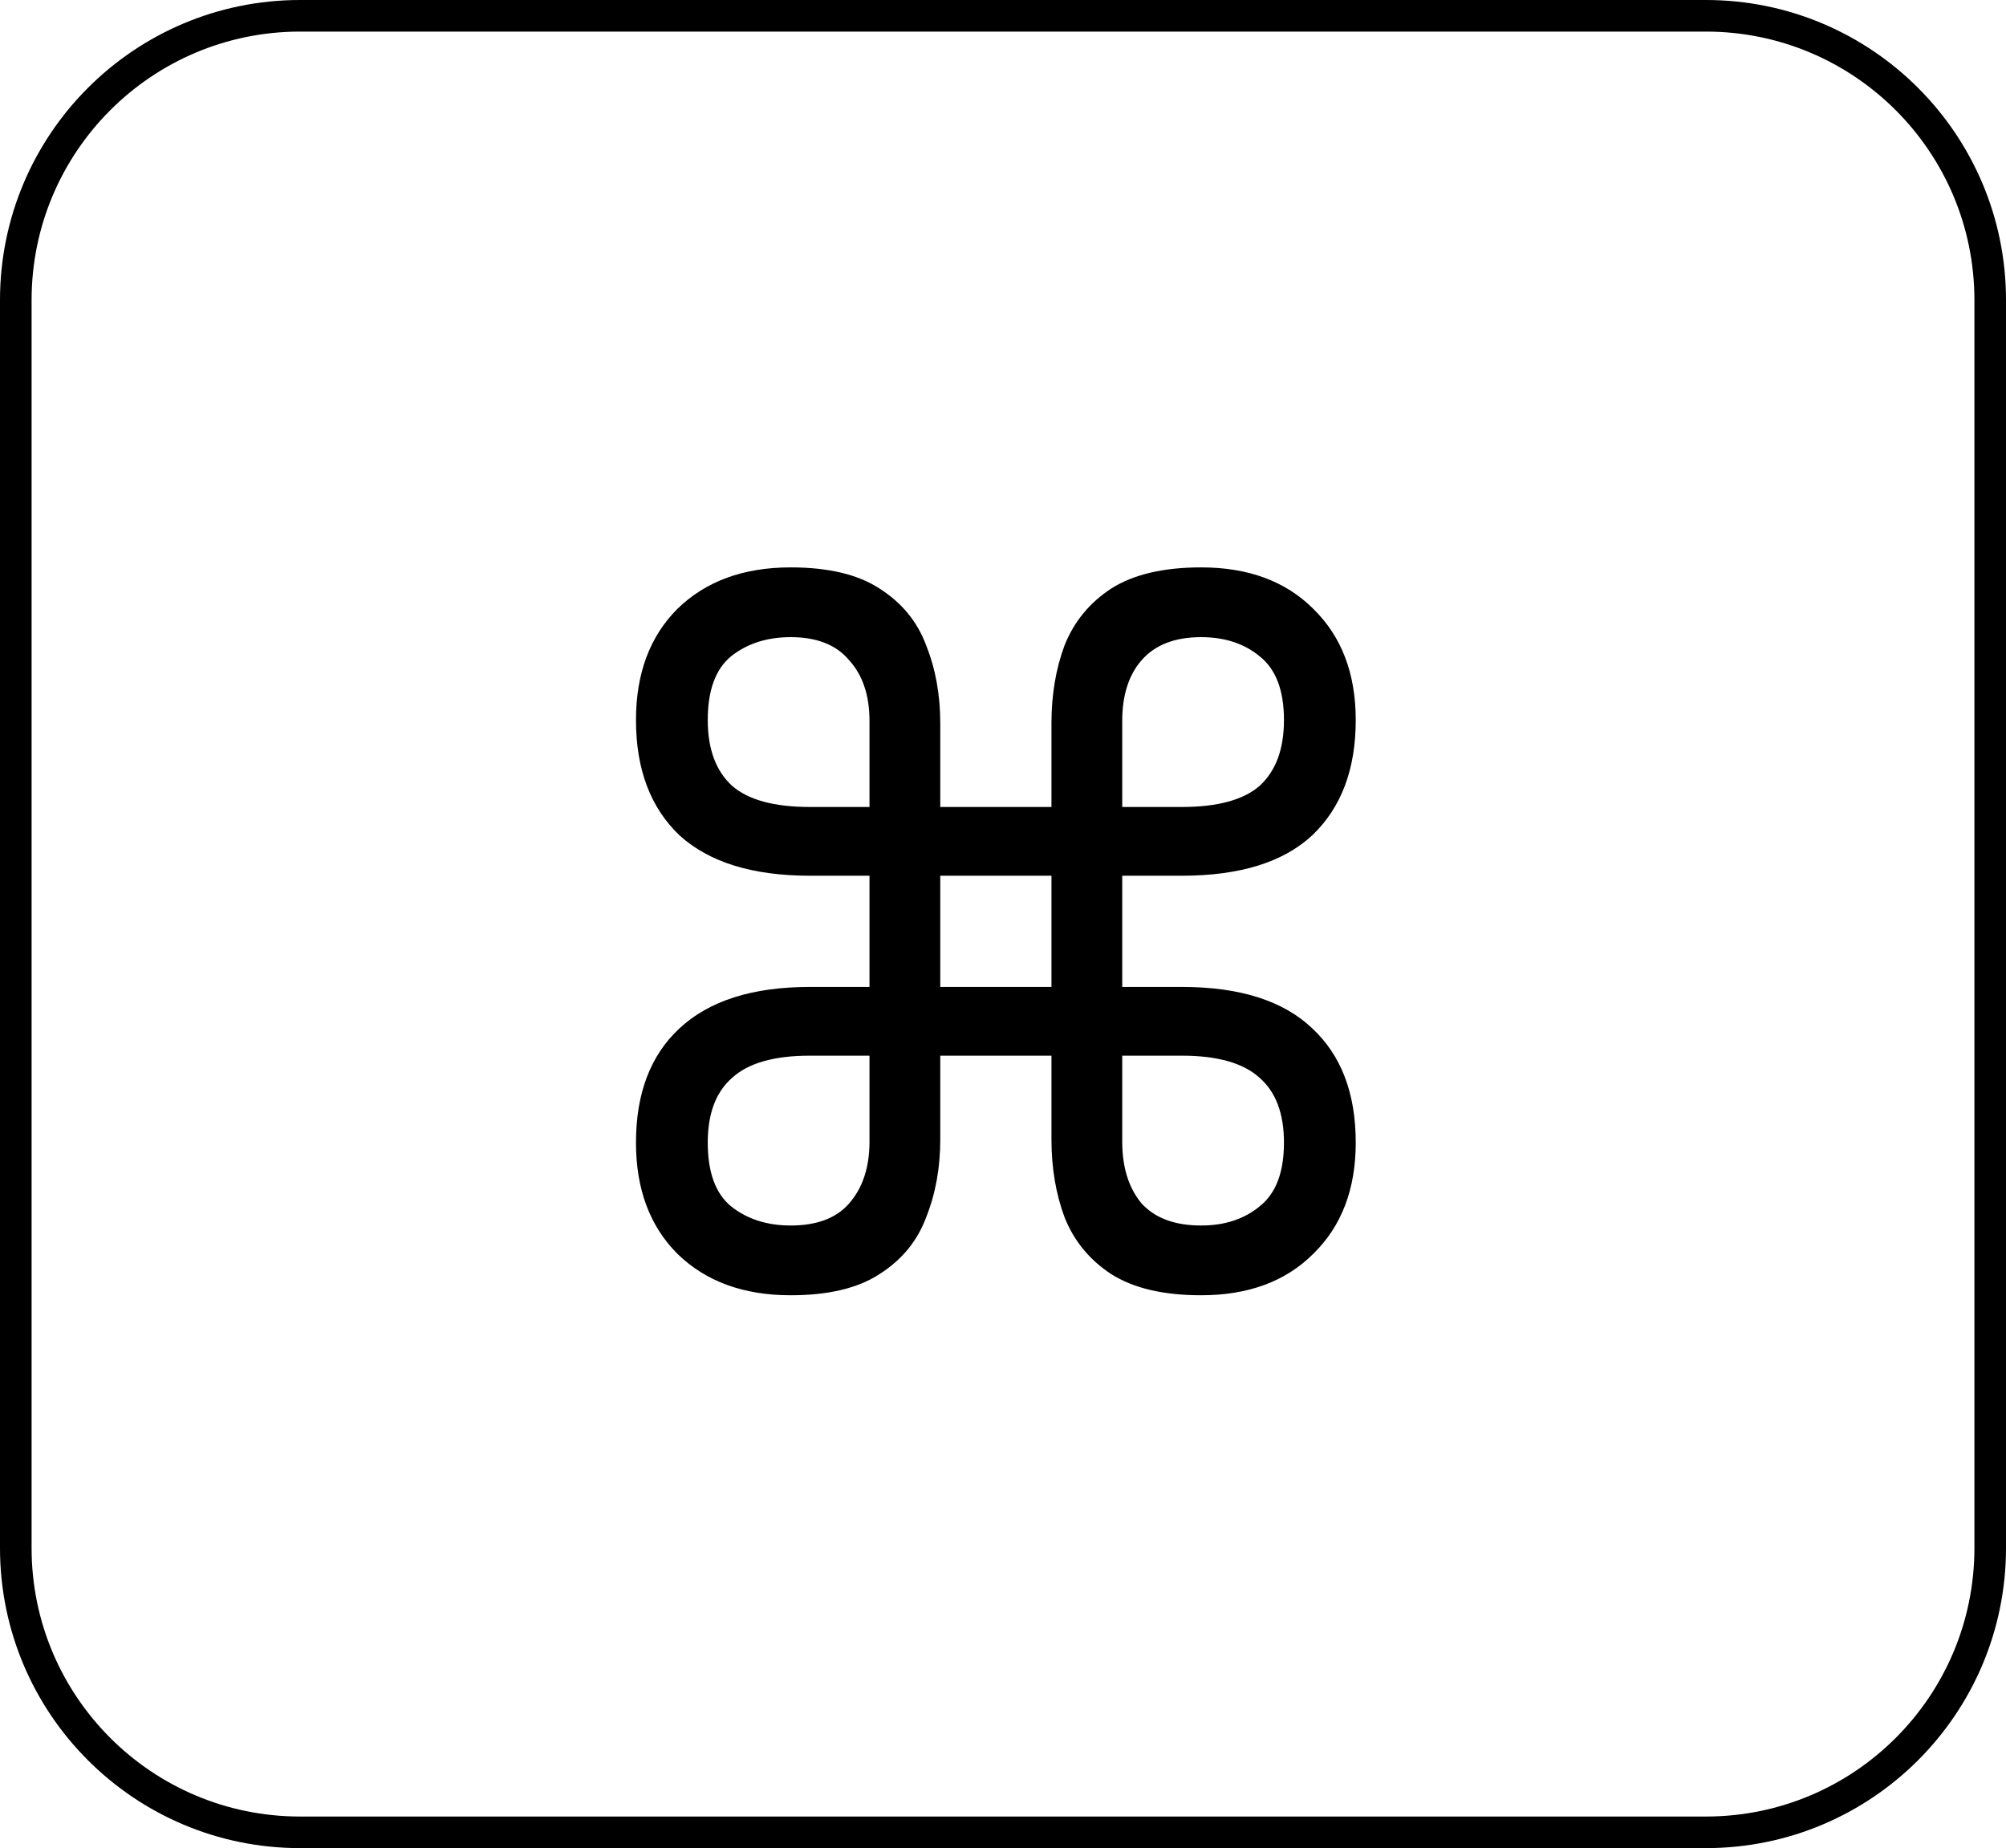 <svg width="127" height="117" viewBox="0 0 127 117" fill="none" xmlns="http://www.w3.org/2000/svg">
<path d="M1 98V19C1 9.059 9.059 1 19 1H63.5H108C117.941 1 126 9.059 126 19V58.5V98C126 107.941 117.941 116 108 116H19C9.059 116 1 107.941 1 98Z" stroke="black" stroke-width="2"/>
<path d="M50.056 82C47.069 82 44.68 81.125 42.888 79.376C41.139 77.627 40.264 75.28 40.264 72.336C40.264 69.221 41.181 66.811 43.016 65.104C44.893 63.355 47.645 62.48 51.272 62.48H55.048V55.44H51.272C47.645 55.44 44.893 54.587 43.016 52.88C41.181 51.131 40.264 48.699 40.264 45.584C40.264 42.64 41.139 40.293 42.888 38.544C44.68 36.795 47.069 35.92 50.056 35.92C52.445 35.92 54.323 36.368 55.688 37.264C57.096 38.16 58.077 39.355 58.632 40.848C59.229 42.341 59.528 43.984 59.528 45.776V51.088H66.568V45.776C66.568 43.984 66.845 42.341 67.4 40.848C67.997 39.355 68.979 38.16 70.344 37.264C71.752 36.368 73.651 35.92 76.04 35.92C79.027 35.92 81.395 36.795 83.144 38.544C84.936 40.293 85.832 42.64 85.832 45.584C85.832 48.699 84.915 51.131 83.08 52.88C81.245 54.587 78.493 55.44 74.824 55.44H71.048V62.48H74.824C78.493 62.48 81.245 63.355 83.08 65.104C84.915 66.811 85.832 69.221 85.832 72.336C85.832 75.28 84.936 77.627 83.144 79.376C81.395 81.125 79.027 82 76.04 82C73.651 82 71.752 81.552 70.344 80.656C68.979 79.76 67.997 78.565 67.4 77.072C66.845 75.579 66.568 73.936 66.568 72.144V66.832H59.528V72.144C59.528 73.936 59.229 75.579 58.632 77.072C58.077 78.565 57.096 79.76 55.688 80.656C54.323 81.552 52.445 82 50.056 82ZM71.048 45.648V51.088H74.824C77.085 51.088 78.728 50.64 79.752 49.744C80.776 48.805 81.288 47.419 81.288 45.584C81.288 43.707 80.776 42.363 79.752 41.552C78.771 40.741 77.533 40.336 76.04 40.336C74.376 40.336 73.117 40.827 72.264 41.808C71.453 42.747 71.048 44.027 71.048 45.648ZM51.272 51.088H55.048V45.648C55.048 44.027 54.621 42.747 53.768 41.808C52.957 40.827 51.72 40.336 50.056 40.336C48.563 40.336 47.304 40.741 46.28 41.552C45.299 42.363 44.808 43.707 44.808 45.584C44.808 47.419 45.32 48.805 46.344 49.744C47.368 50.64 49.011 51.088 51.272 51.088ZM59.528 62.48H66.568V55.44H59.528V62.48ZM50.056 77.584C51.72 77.584 52.957 77.115 53.768 76.176C54.621 75.195 55.048 73.893 55.048 72.272V66.832H51.272C49.011 66.832 47.368 67.301 46.344 68.24C45.32 69.136 44.808 70.501 44.808 72.336C44.808 74.213 45.299 75.557 46.28 76.368C47.304 77.179 48.563 77.584 50.056 77.584ZM71.048 72.272C71.048 73.893 71.453 75.195 72.264 76.176C73.117 77.115 74.376 77.584 76.04 77.584C77.533 77.584 78.771 77.179 79.752 76.368C80.776 75.557 81.288 74.213 81.288 72.336C81.288 70.501 80.776 69.136 79.752 68.24C78.728 67.301 77.085 66.832 74.824 66.832H71.048V72.272Z" fill="black"/>
</svg>
